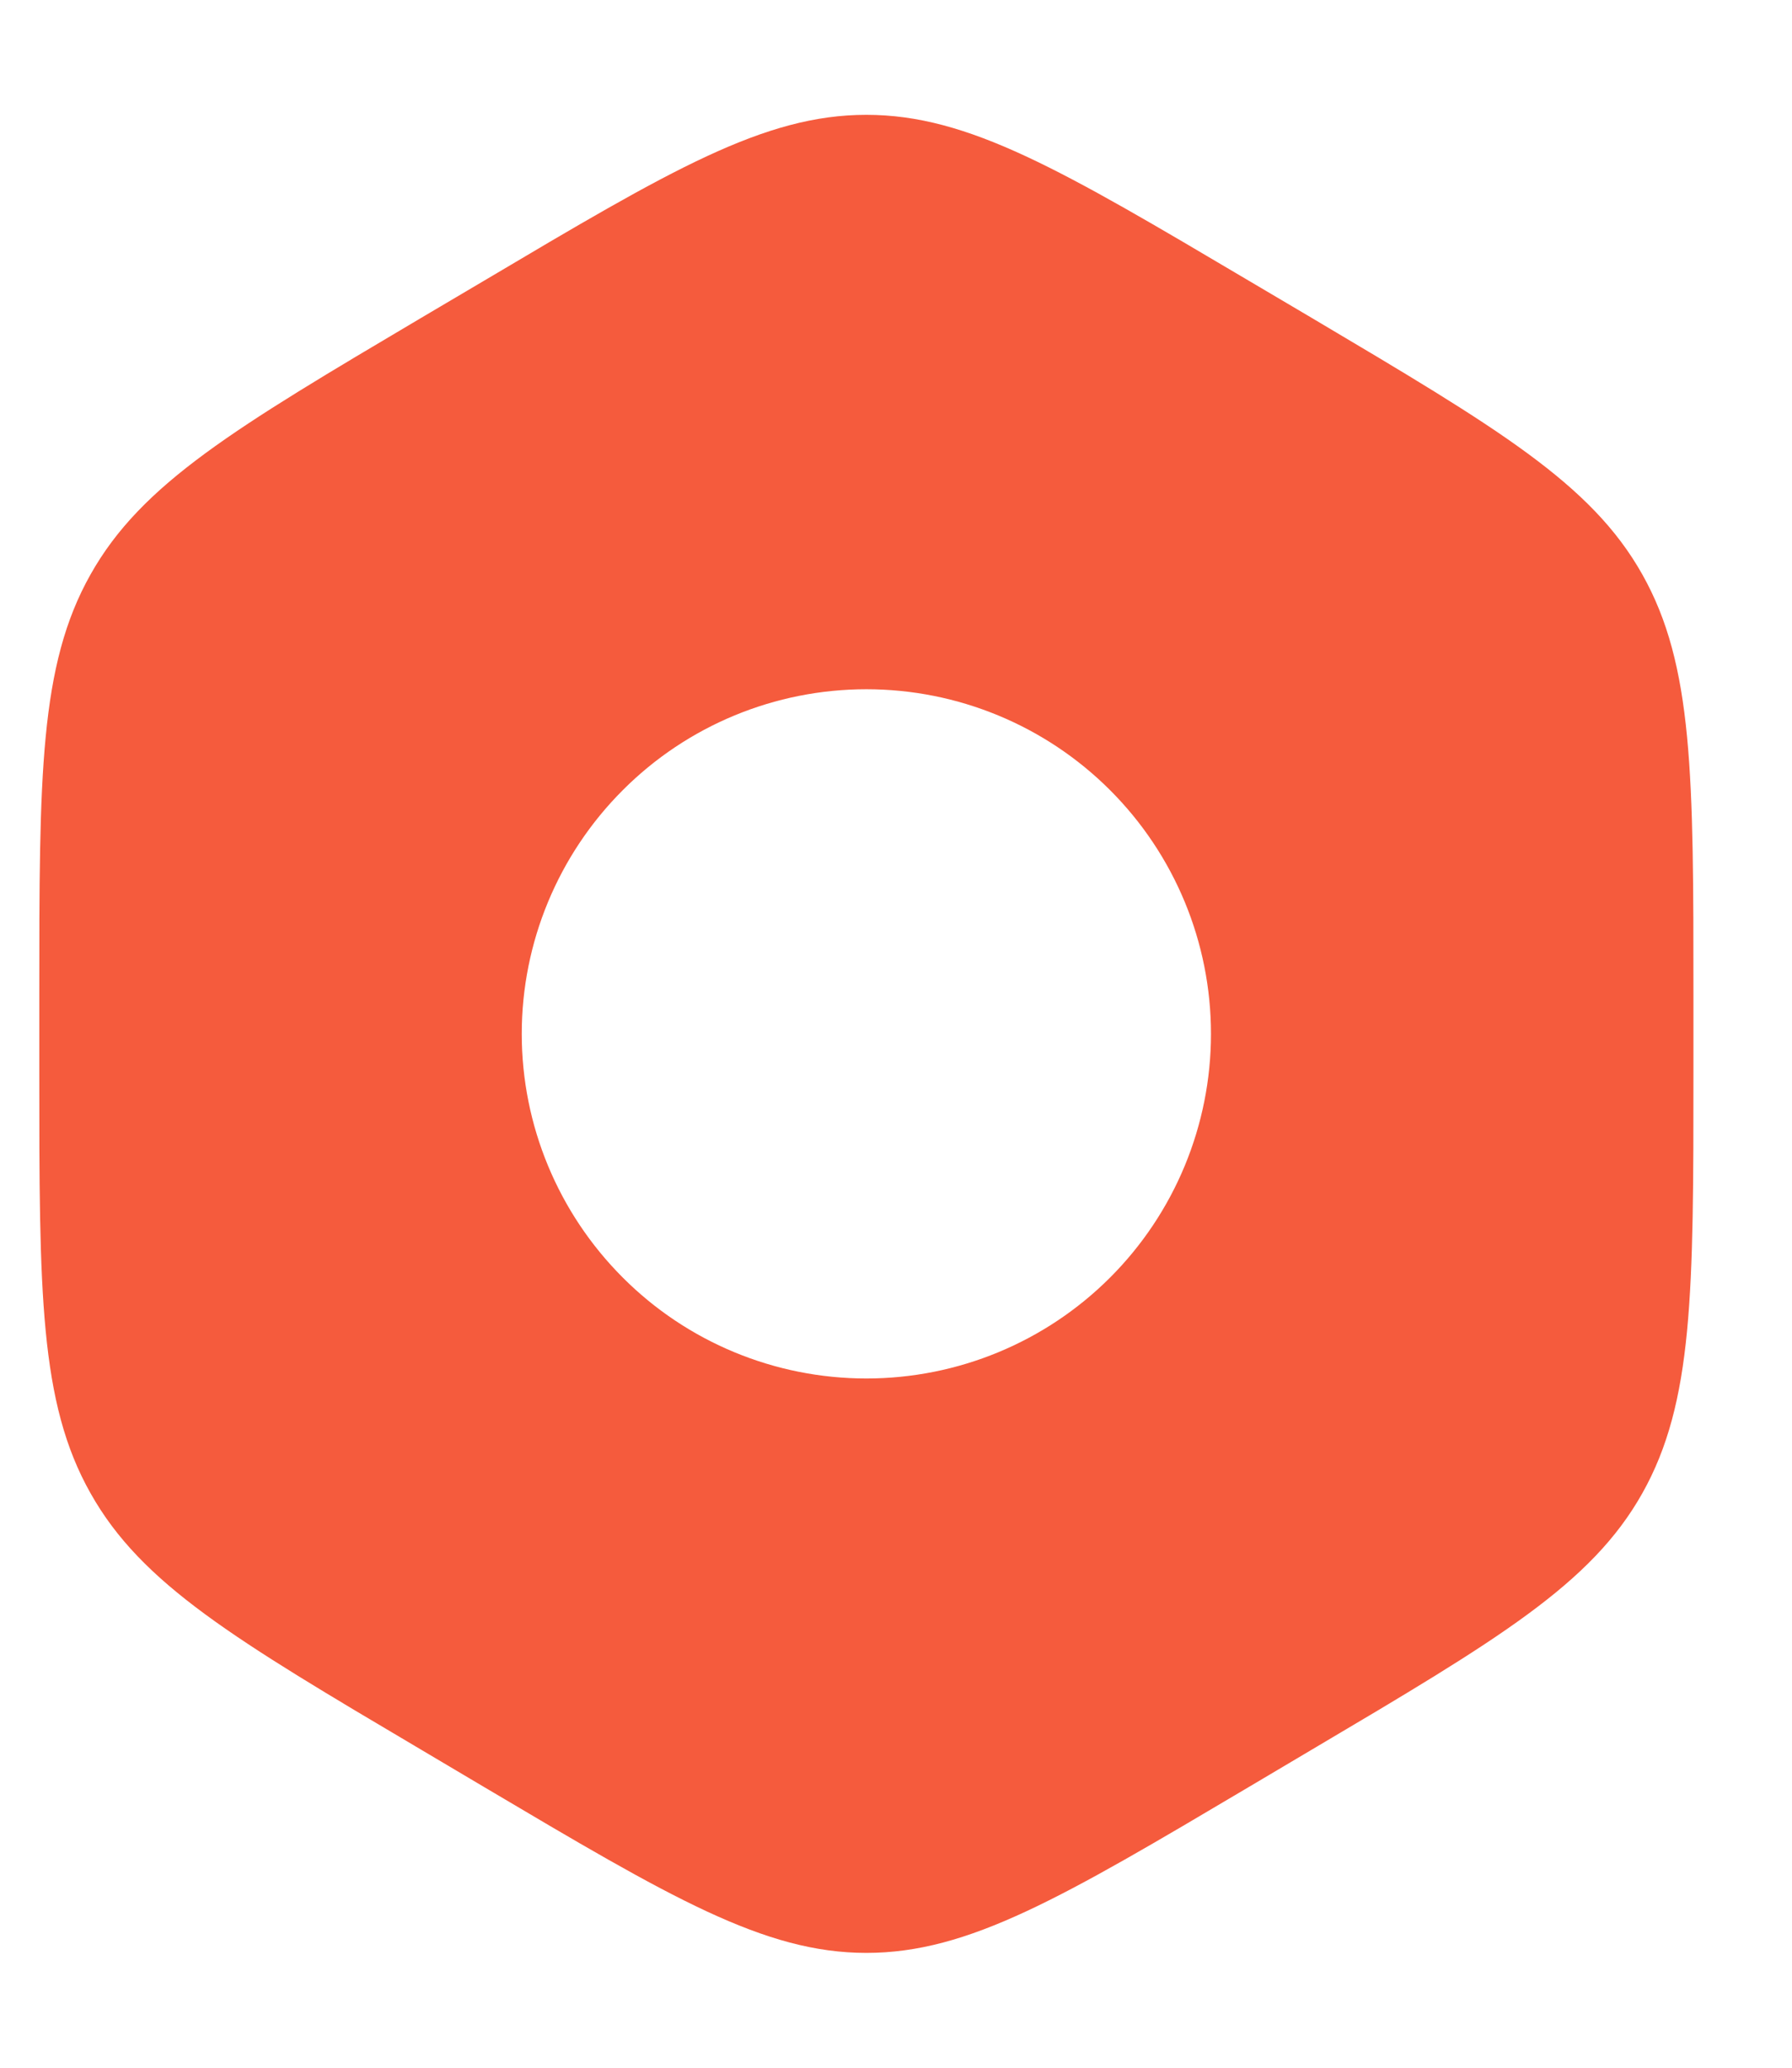 <svg width="13" height="15" viewBox="0 0 13 15" fill="none" xmlns="http://www.w3.org/2000/svg">
<path fill-rule="evenodd" clip-rule="evenodd" d="M6.285 0.833C5.543 0.833 4.866 1.233 3.514 2.035L3.057 2.305C1.703 3.107 1.028 3.507 0.657 4.167C0.285 4.827 0.285 5.627 0.285 7.229V7.771C0.285 9.373 0.285 10.174 0.657 10.833C1.028 11.493 1.703 11.893 3.057 12.694L3.514 12.965C4.866 13.766 5.543 14.167 6.285 14.167C7.028 14.167 7.704 13.767 9.057 12.965L9.514 12.694C10.866 11.894 11.543 11.493 11.914 10.833C12.285 10.173 12.285 9.373 12.285 7.771V7.229C12.285 5.627 12.285 4.826 11.914 4.167C11.543 3.507 10.866 3.107 9.514 2.305L9.057 2.035C7.703 1.234 7.028 0.833 6.285 0.833ZM3.785 7.5C3.785 6.837 4.049 6.201 4.518 5.732C4.986 5.263 5.622 5 6.285 5C6.948 5 7.584 5.263 8.053 5.732C8.522 6.201 8.785 6.837 8.785 7.5C8.785 8.163 8.522 8.799 8.053 9.268C7.584 9.737 6.948 10 6.285 10C5.622 10 4.986 9.737 4.518 9.268C4.049 8.799 3.785 8.163 3.785 7.5Z" fill="#F55B3D"/>
</svg>
